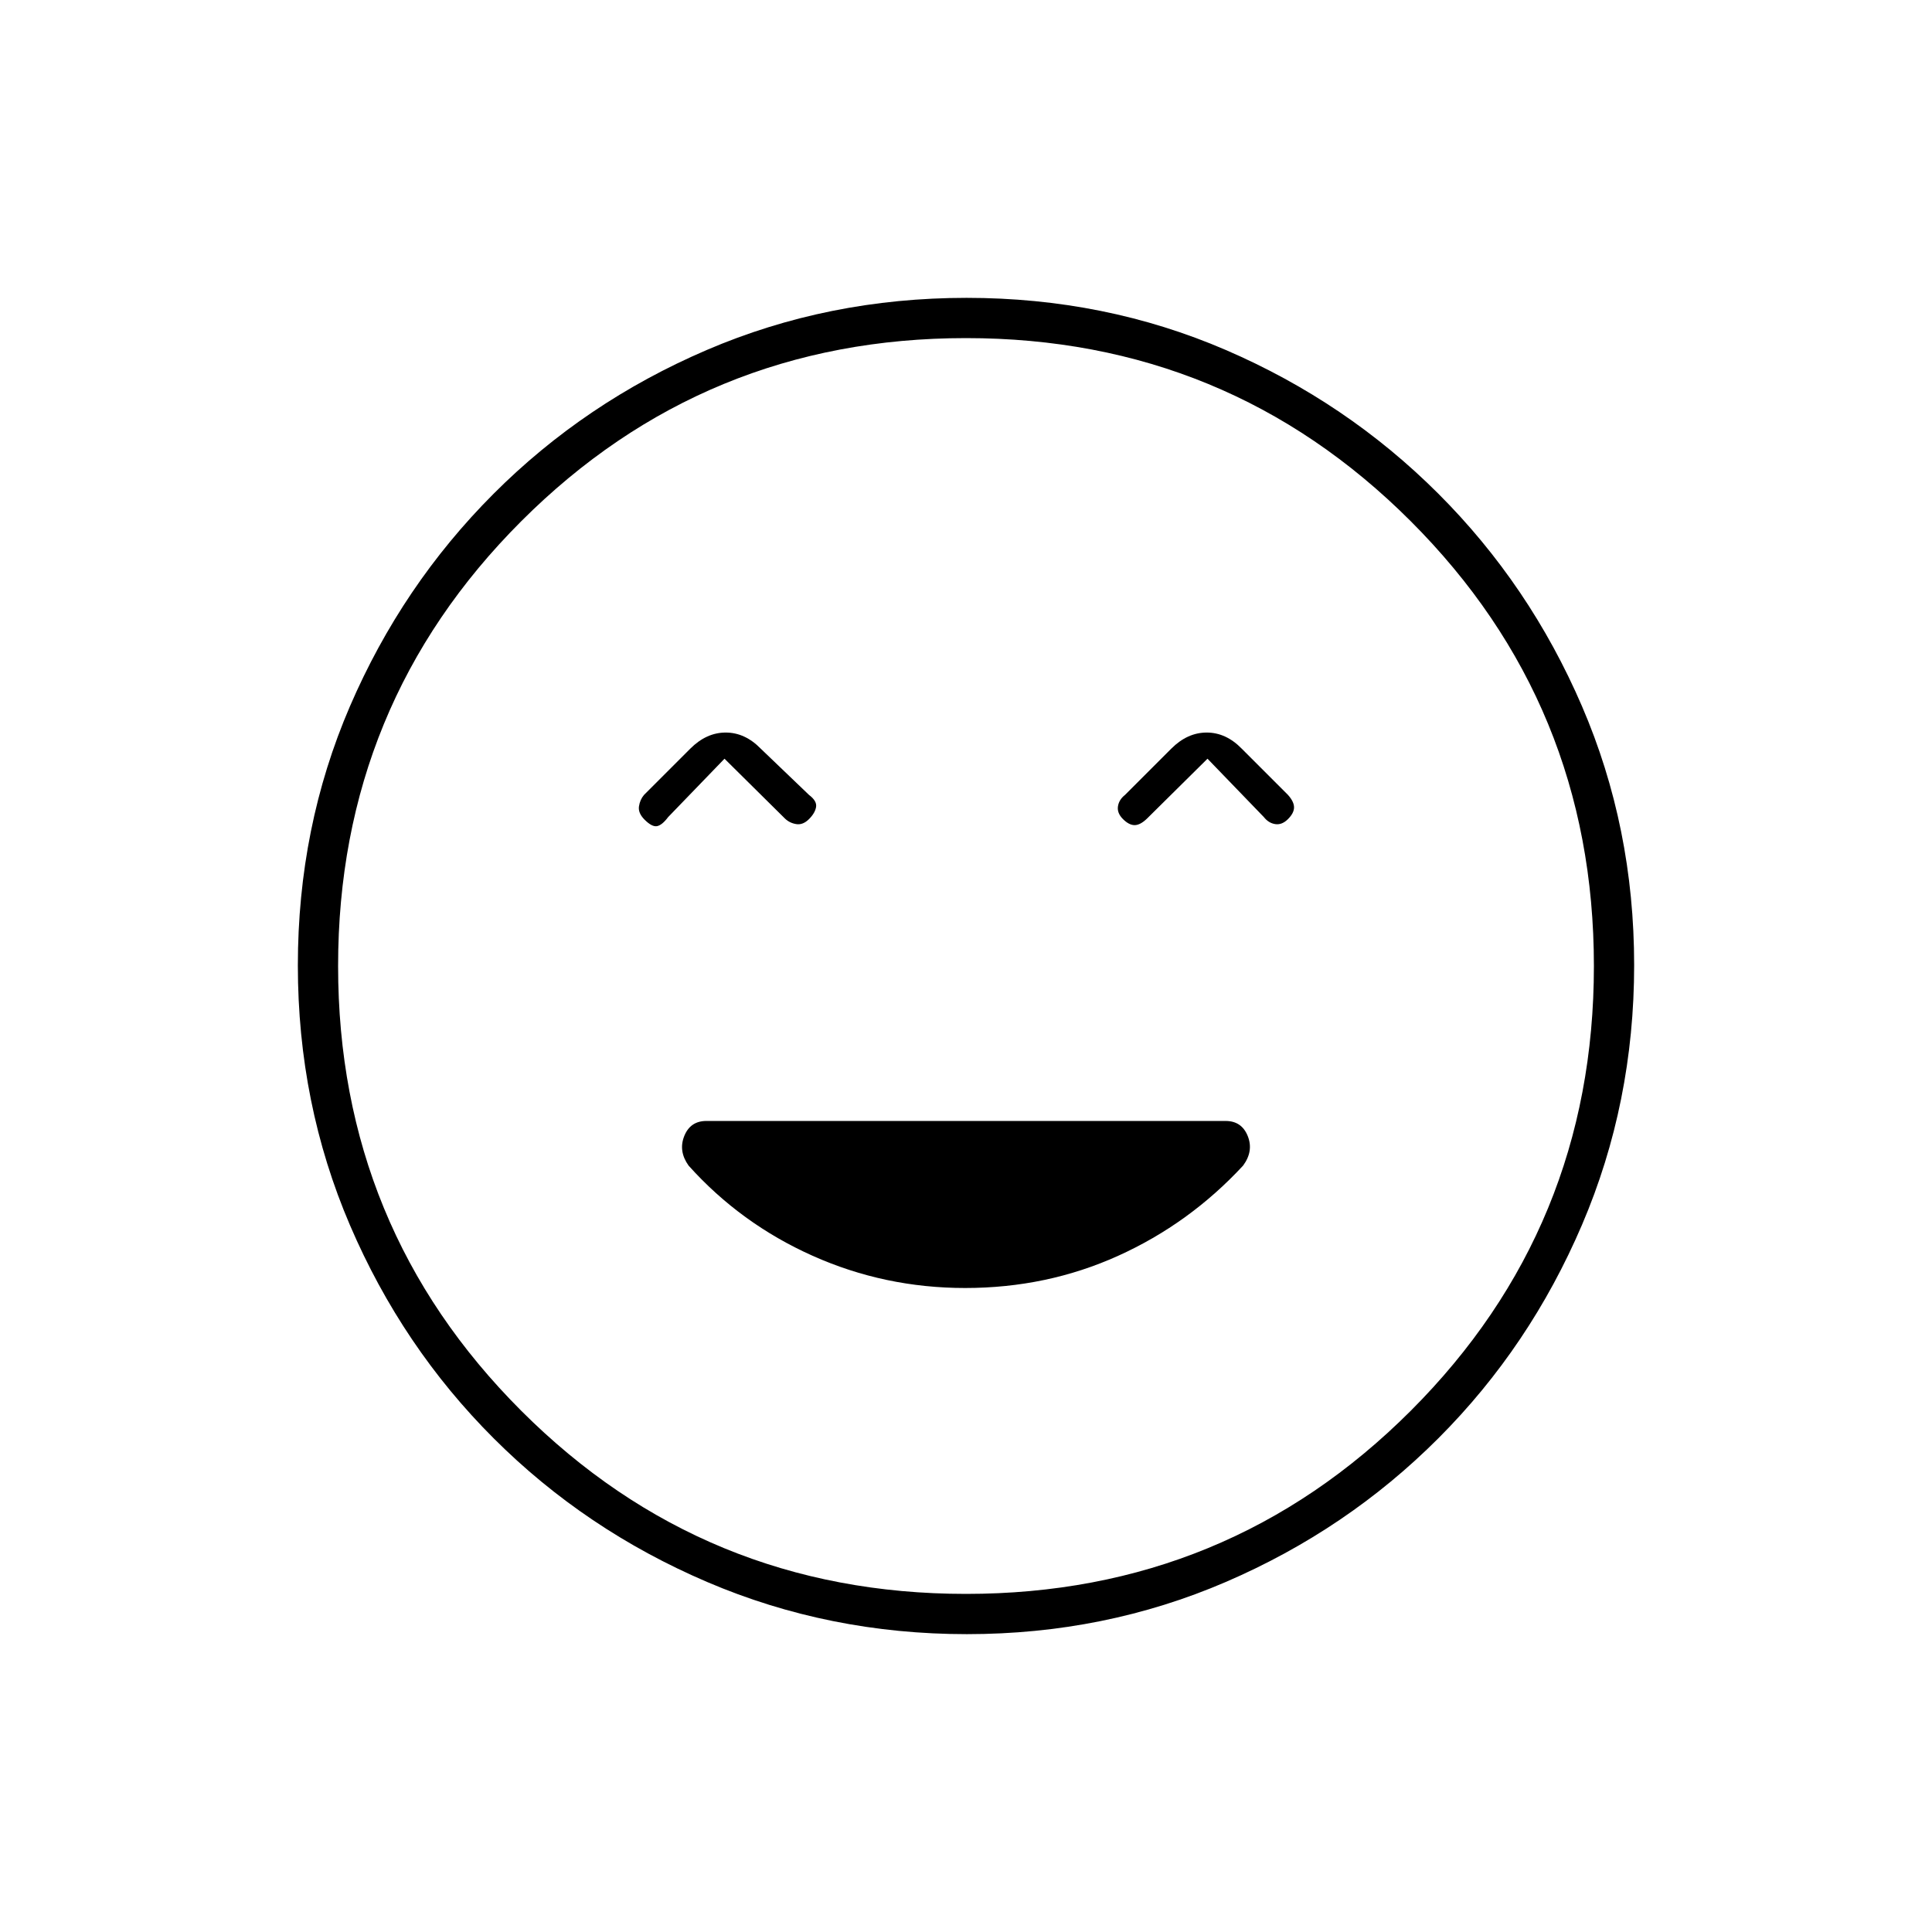 <svg xmlns="http://www.w3.org/2000/svg" height="20" viewBox="0 -960 960 960" width="20"><path d="M479.56-320q40.66 0 76.05-16t62.06-44.8Q623-388 620-395.5q-3-7.5-11-7.5H351q-8 0-11 7.5t2.17 14.7Q368-352 403.8-336q35.8 16 75.76 16ZM360-583l30.11 29.8q2.33 2.2 5.61 2.7 3.28.5 6.28-2.5 3-3 3.5-6t-3.5-6l-24-23q-7.8-8-17.4-8-9.6 0-17.6 8l-23 23q-2 2.36-2.5 5.68t2.79 6.61q3.71 3.71 6.21 3.21t5.5-4.5l28-29Zm240 0 28 29q2.36 3 5.68 3.5T640-553q3-3 3-5.82 0-2.82-3-6.18l-23-23q-7.8-8-17.4-8-9.6 0-17.6 8l-23 23q-3 2.36-3.5 5.68T558-553q3 3 5.78 3 2.78 0 6.11-3.2L600-583ZM480.45-148q-68.45 0-129.01-25.89-60.56-25.89-106.07-71.35-45.52-45.46-71.44-105.89Q148-411.57 148-480.28q0-68.72 25.89-128.78t71.35-105.57q45.46-45.52 105.89-71.44Q411.57-812 480.28-812q68.72 0 128.78 25.89t105.57 71.35q45.52 45.46 71.44 105.66Q812-548.9 812-480.45t-25.89 129.01q-25.89 60.56-71.35 106.07-45.46 45.52-105.66 71.44Q548.9-148 480.45-148ZM480-480Zm0 312q130 0 221-91t91-221q0-130-91-221t-221-91q-130 0-221 91t-91 221q0 130 91 221t221 91Z"/></svg>